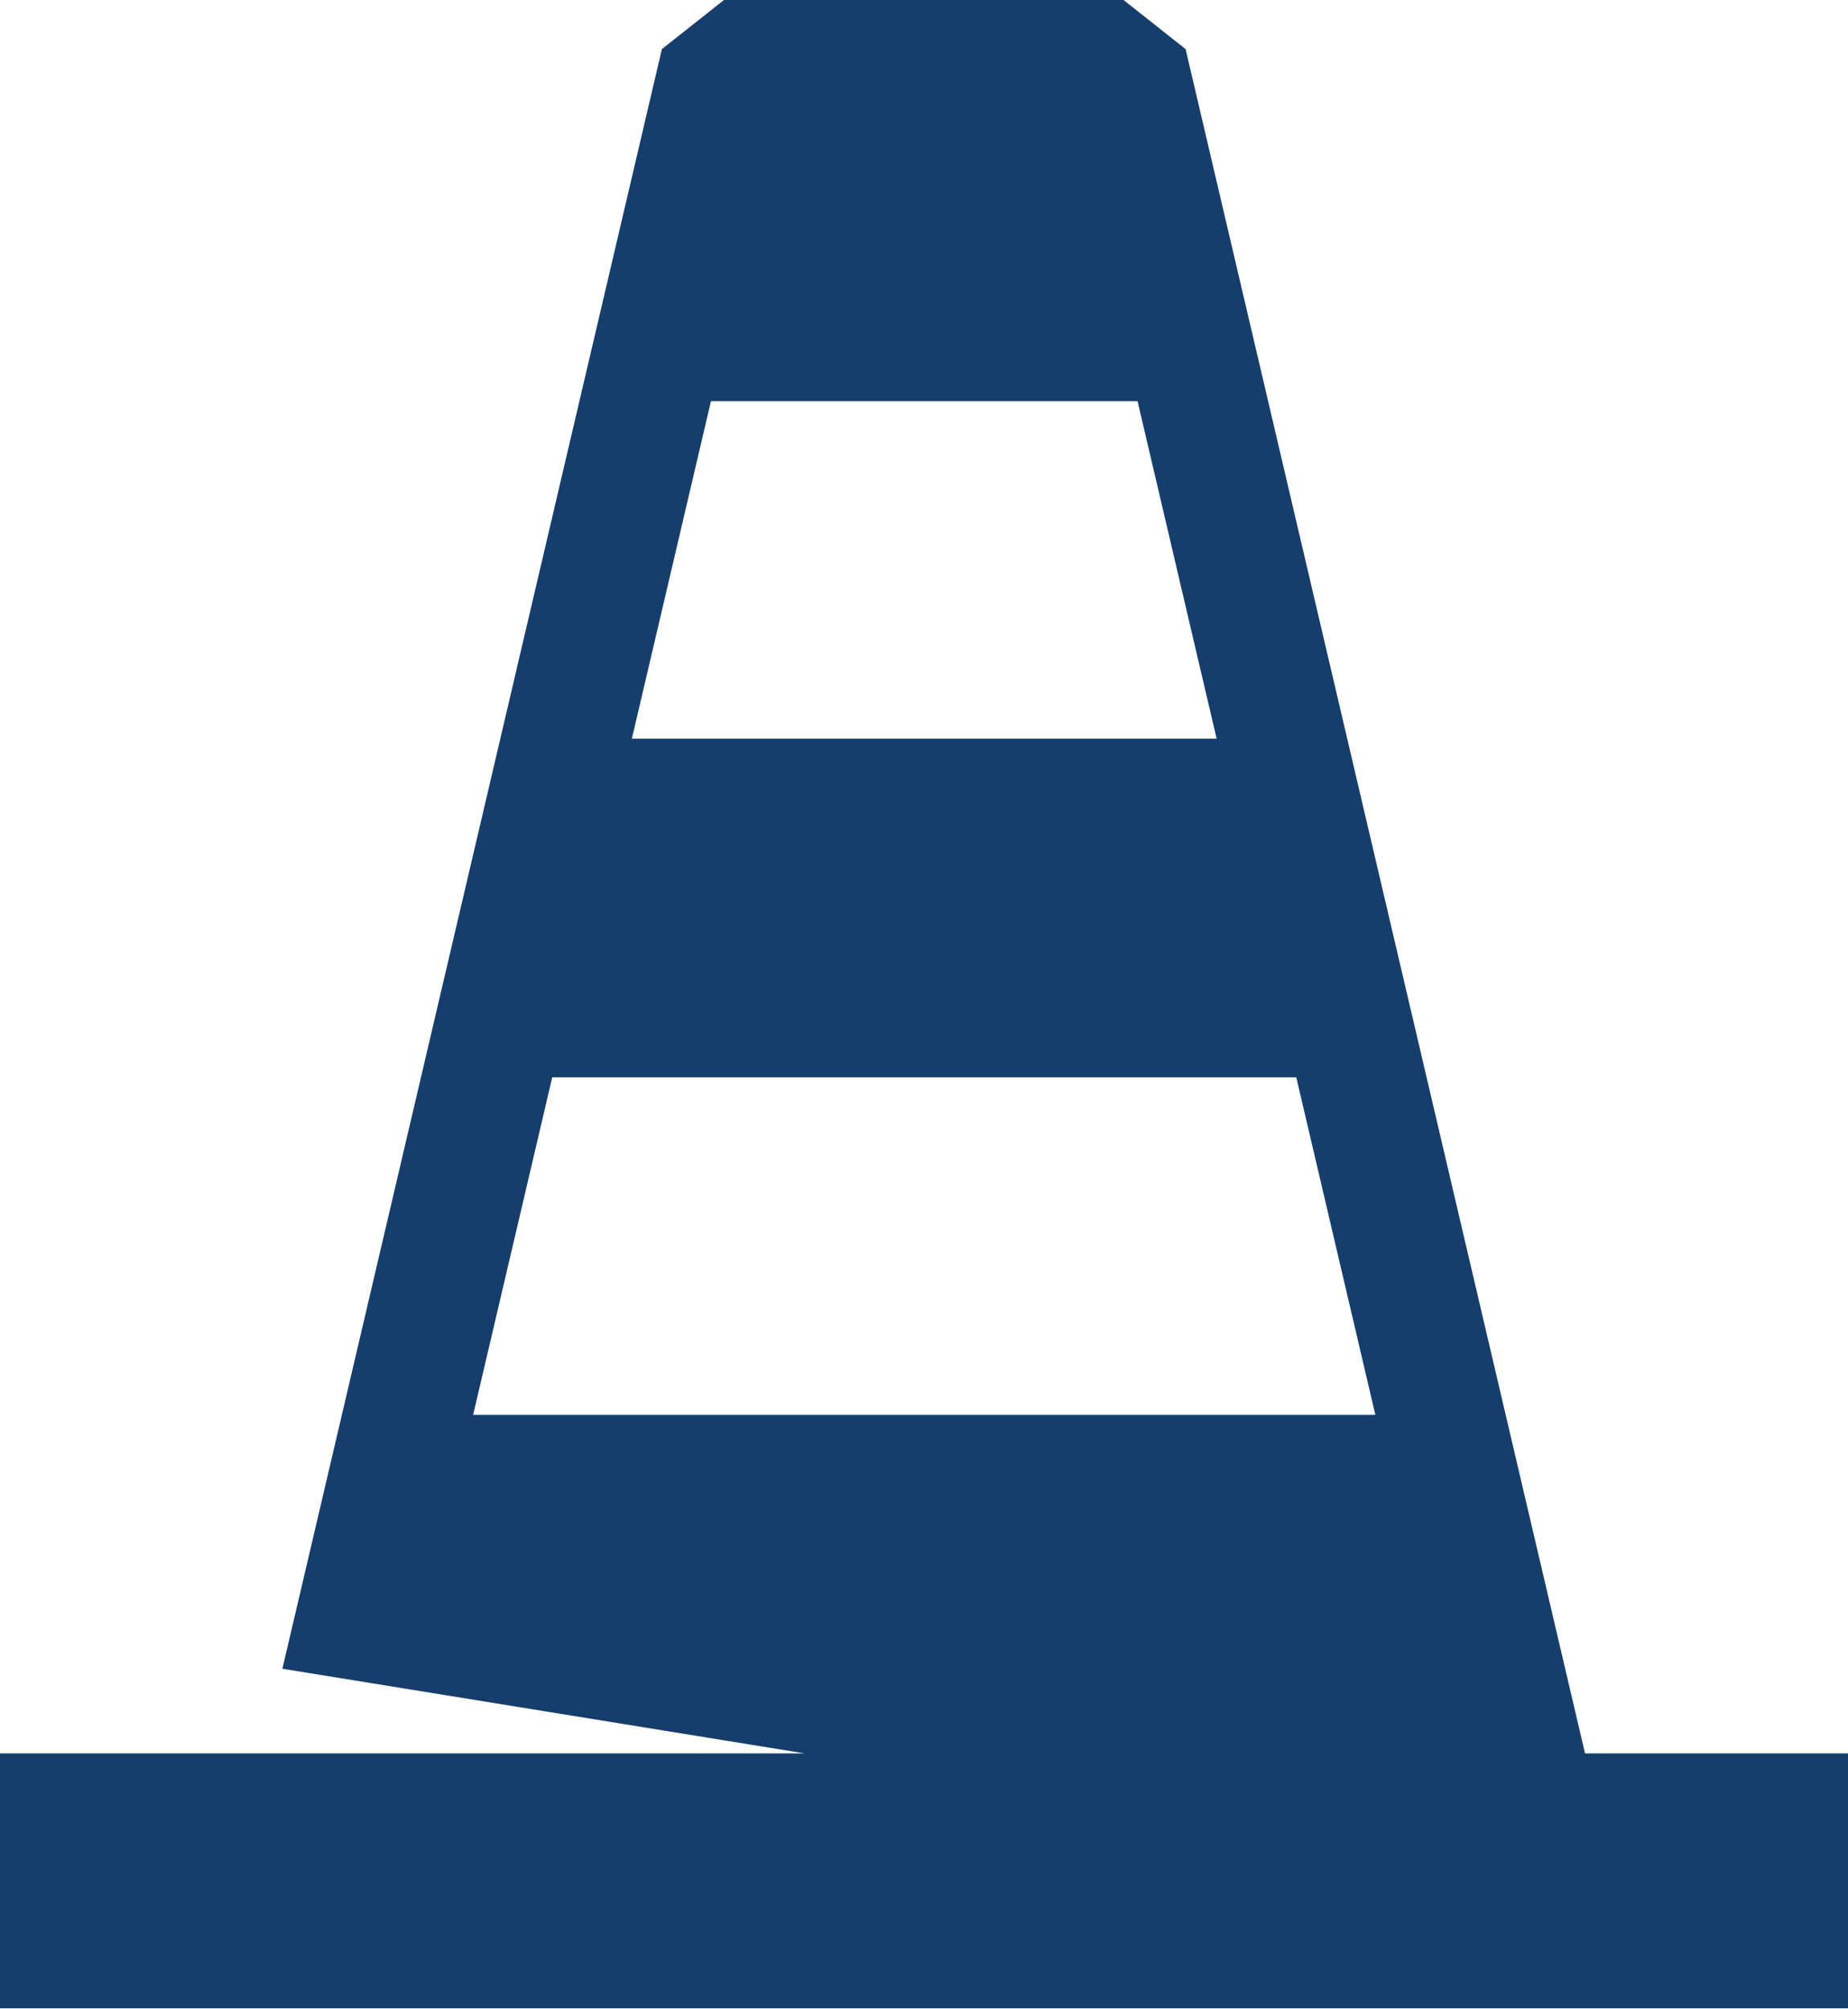 <?xml version="1.0" encoding="UTF-8"?>
<svg id="_Ð ÐµÐ¶Ð¸Ð¼_Ð¸Ð·Ð¾Ð»ÑÑ†Ð¸Ð¸" data-name="Ð ÐµÐ¶Ð¸Ð¼ Ð¸Ð·Ð¾Ð»ÑÑ†Ð¸Ð¸" xmlns="http://www.w3.org/2000/svg" viewBox="0 0 36.91 40.11">
  <defs>
    <style>
      .cls-1 {
        fill: #163e6c;
      }
    </style>
  </defs>
  <path class="cls-1" d="m31.66,35.02L23.68.98l-1.24-.98h-7.98l-1.24.98-7.58,32.34,10.43,1.69H0v5.09h36.91v-5.09h-5.25ZM14.19,8.01h8.53l1.58,6.74h-11.68l1.58-6.74Zm-4.74,20.24l1.58-6.74h14.86l1.58,6.74H9.45Z"/>
</svg>